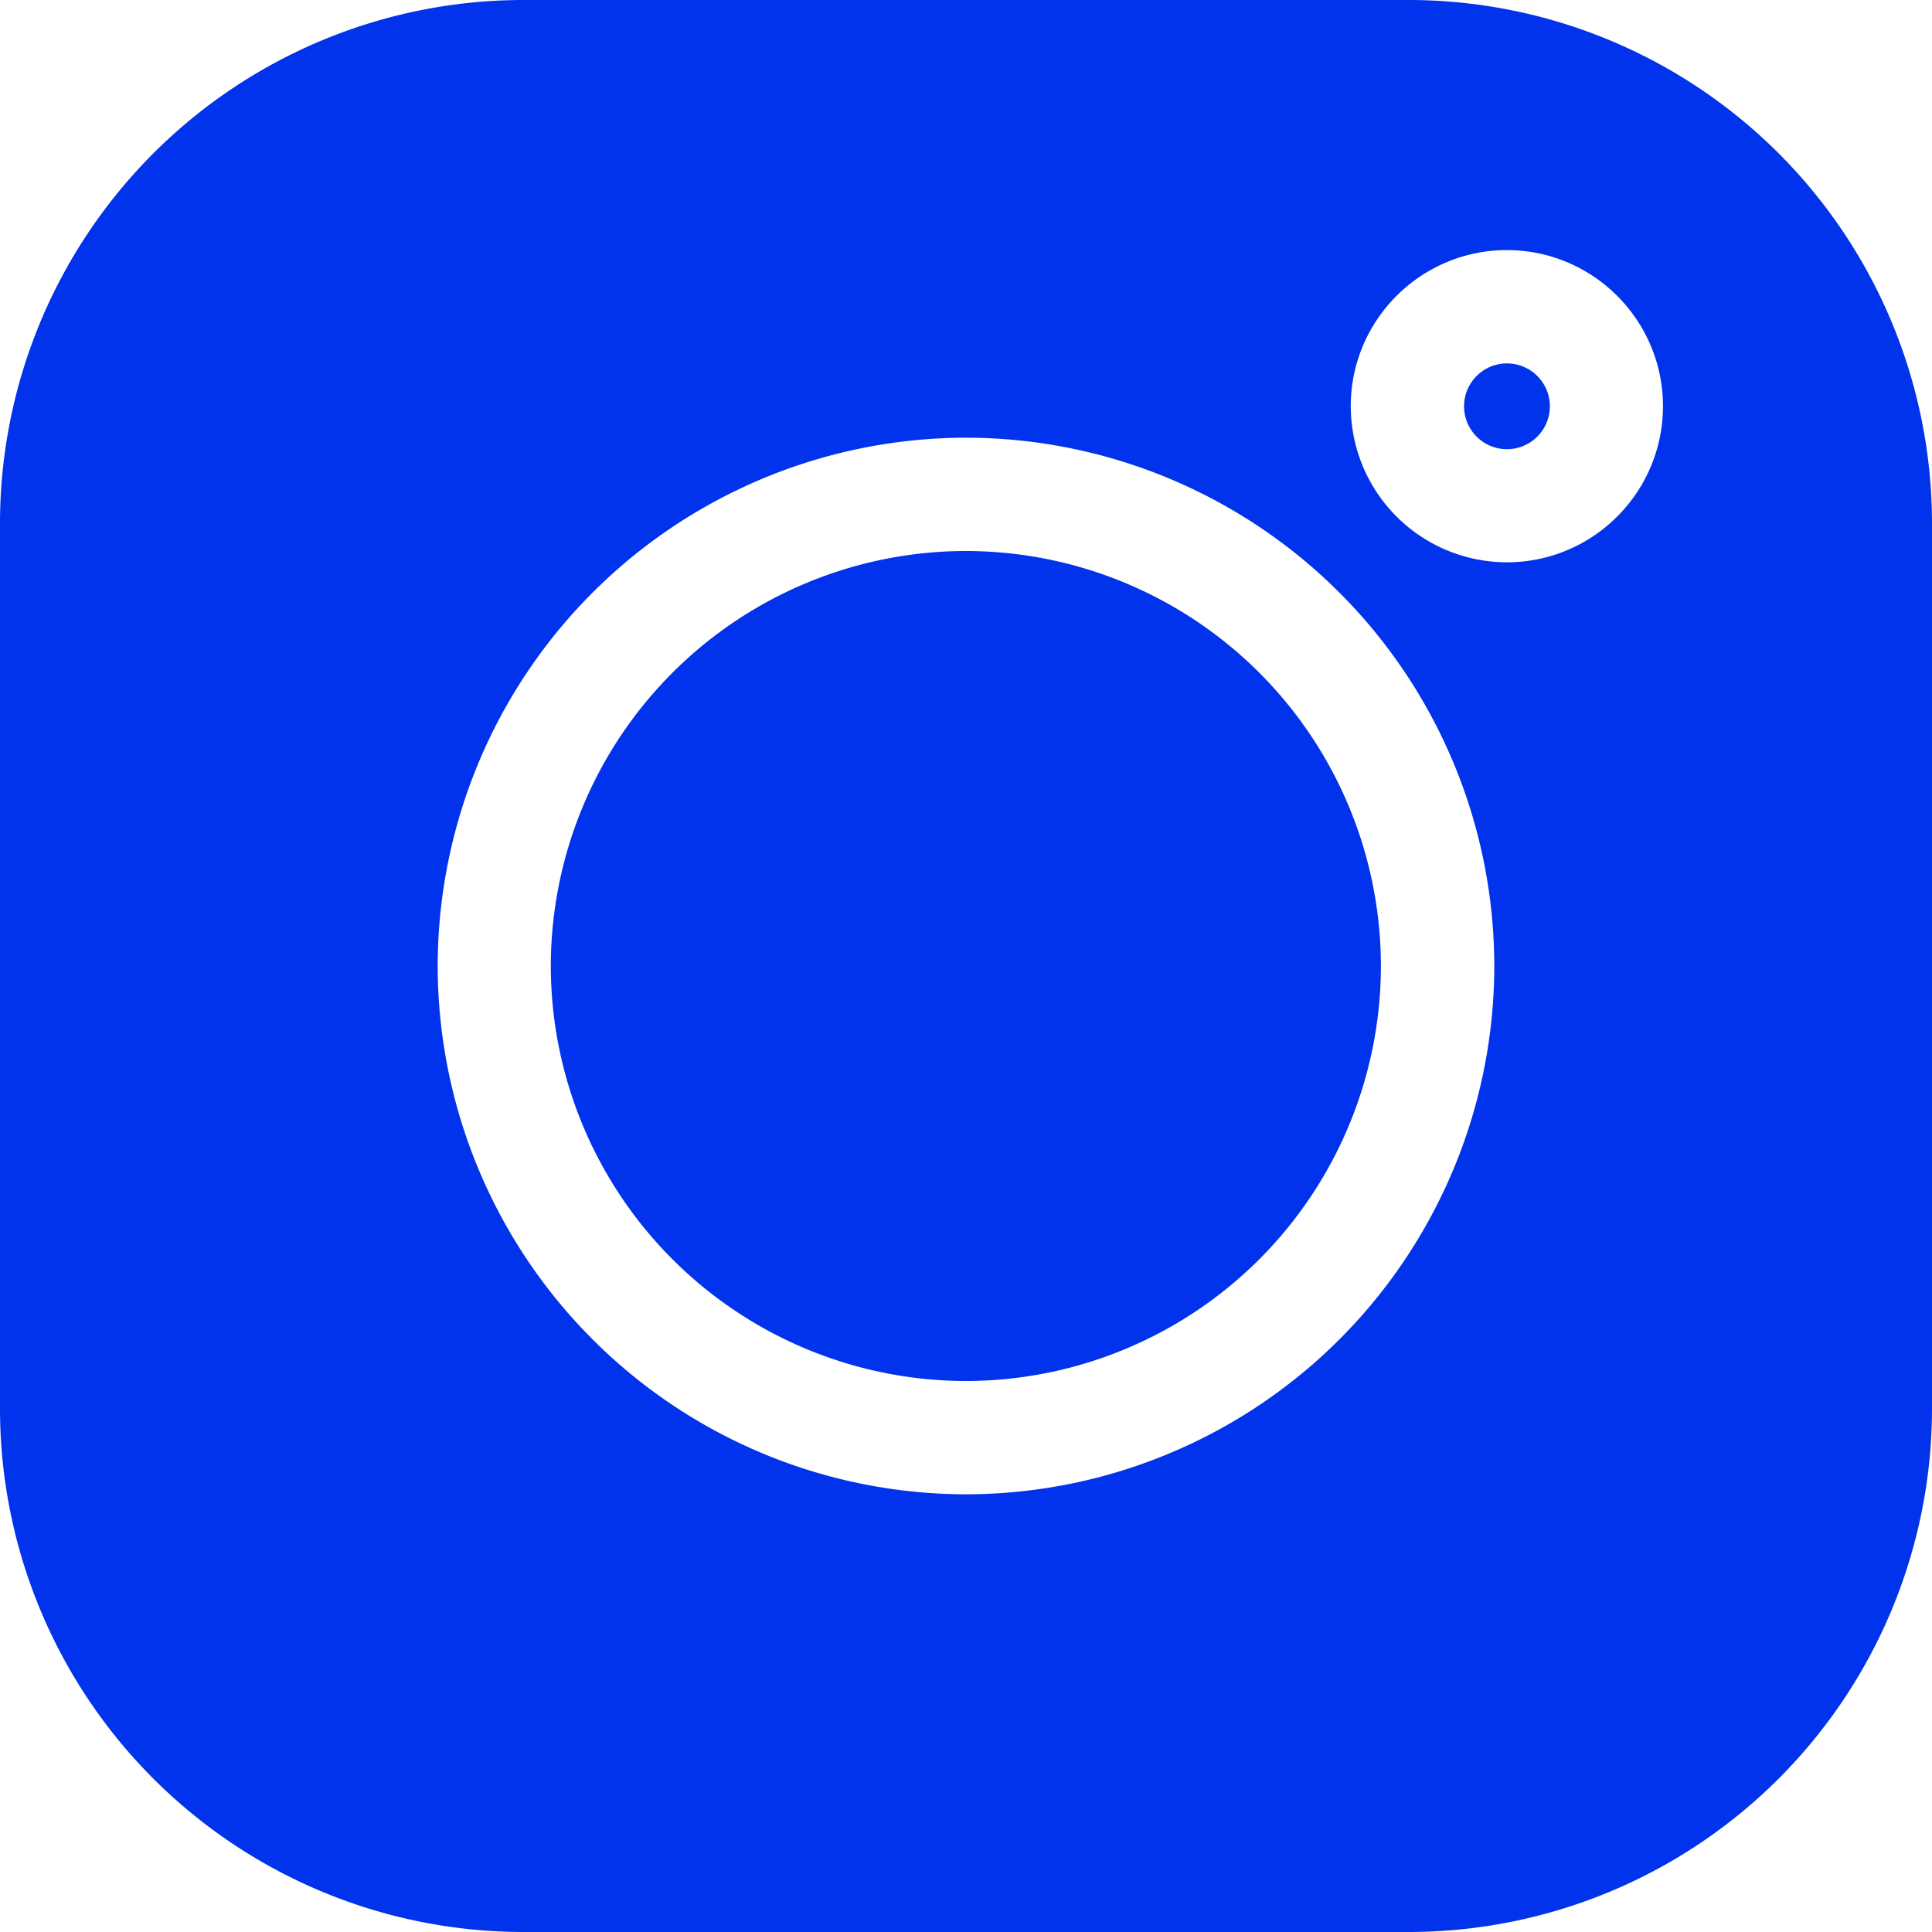 <svg width="20" height="20" viewBox="0 0 20 20" fill="none" xmlns="http://www.w3.org/2000/svg"><path d="M14.586 0H5.414A5.42 5.42 0 000 5.414v9.172A5.42 5.42 0 005.414 20h9.172A5.42 5.42 0 0020 14.586V5.414A5.42 5.42 0 0014.586 0zM10 15.469A5.475 5.475 0 014.531 10 5.475 5.475 0 0110 4.531 5.475 5.475 0 0115.469 10 5.475 5.475 0 0110 15.469zm5.6-9.648a1.618 1.618 0 01-1.617-1.616c0-.891.725-1.616 1.616-1.616.891 0 1.616.725 1.616 1.616 0 .891-.725 1.616-1.616 1.616z" fill="#0033EB"/><path d="M10 5.704A4.301 4.301 0 005.702 10 4.301 4.301 0 0010 14.296 4.3 4.3 0 0014.295 10 4.3 4.3 0 0010 5.704zm5.6-1.942a.444.444 0 100 .888.444.444 0 000-.888z" fill="#0033EB"/></svg>